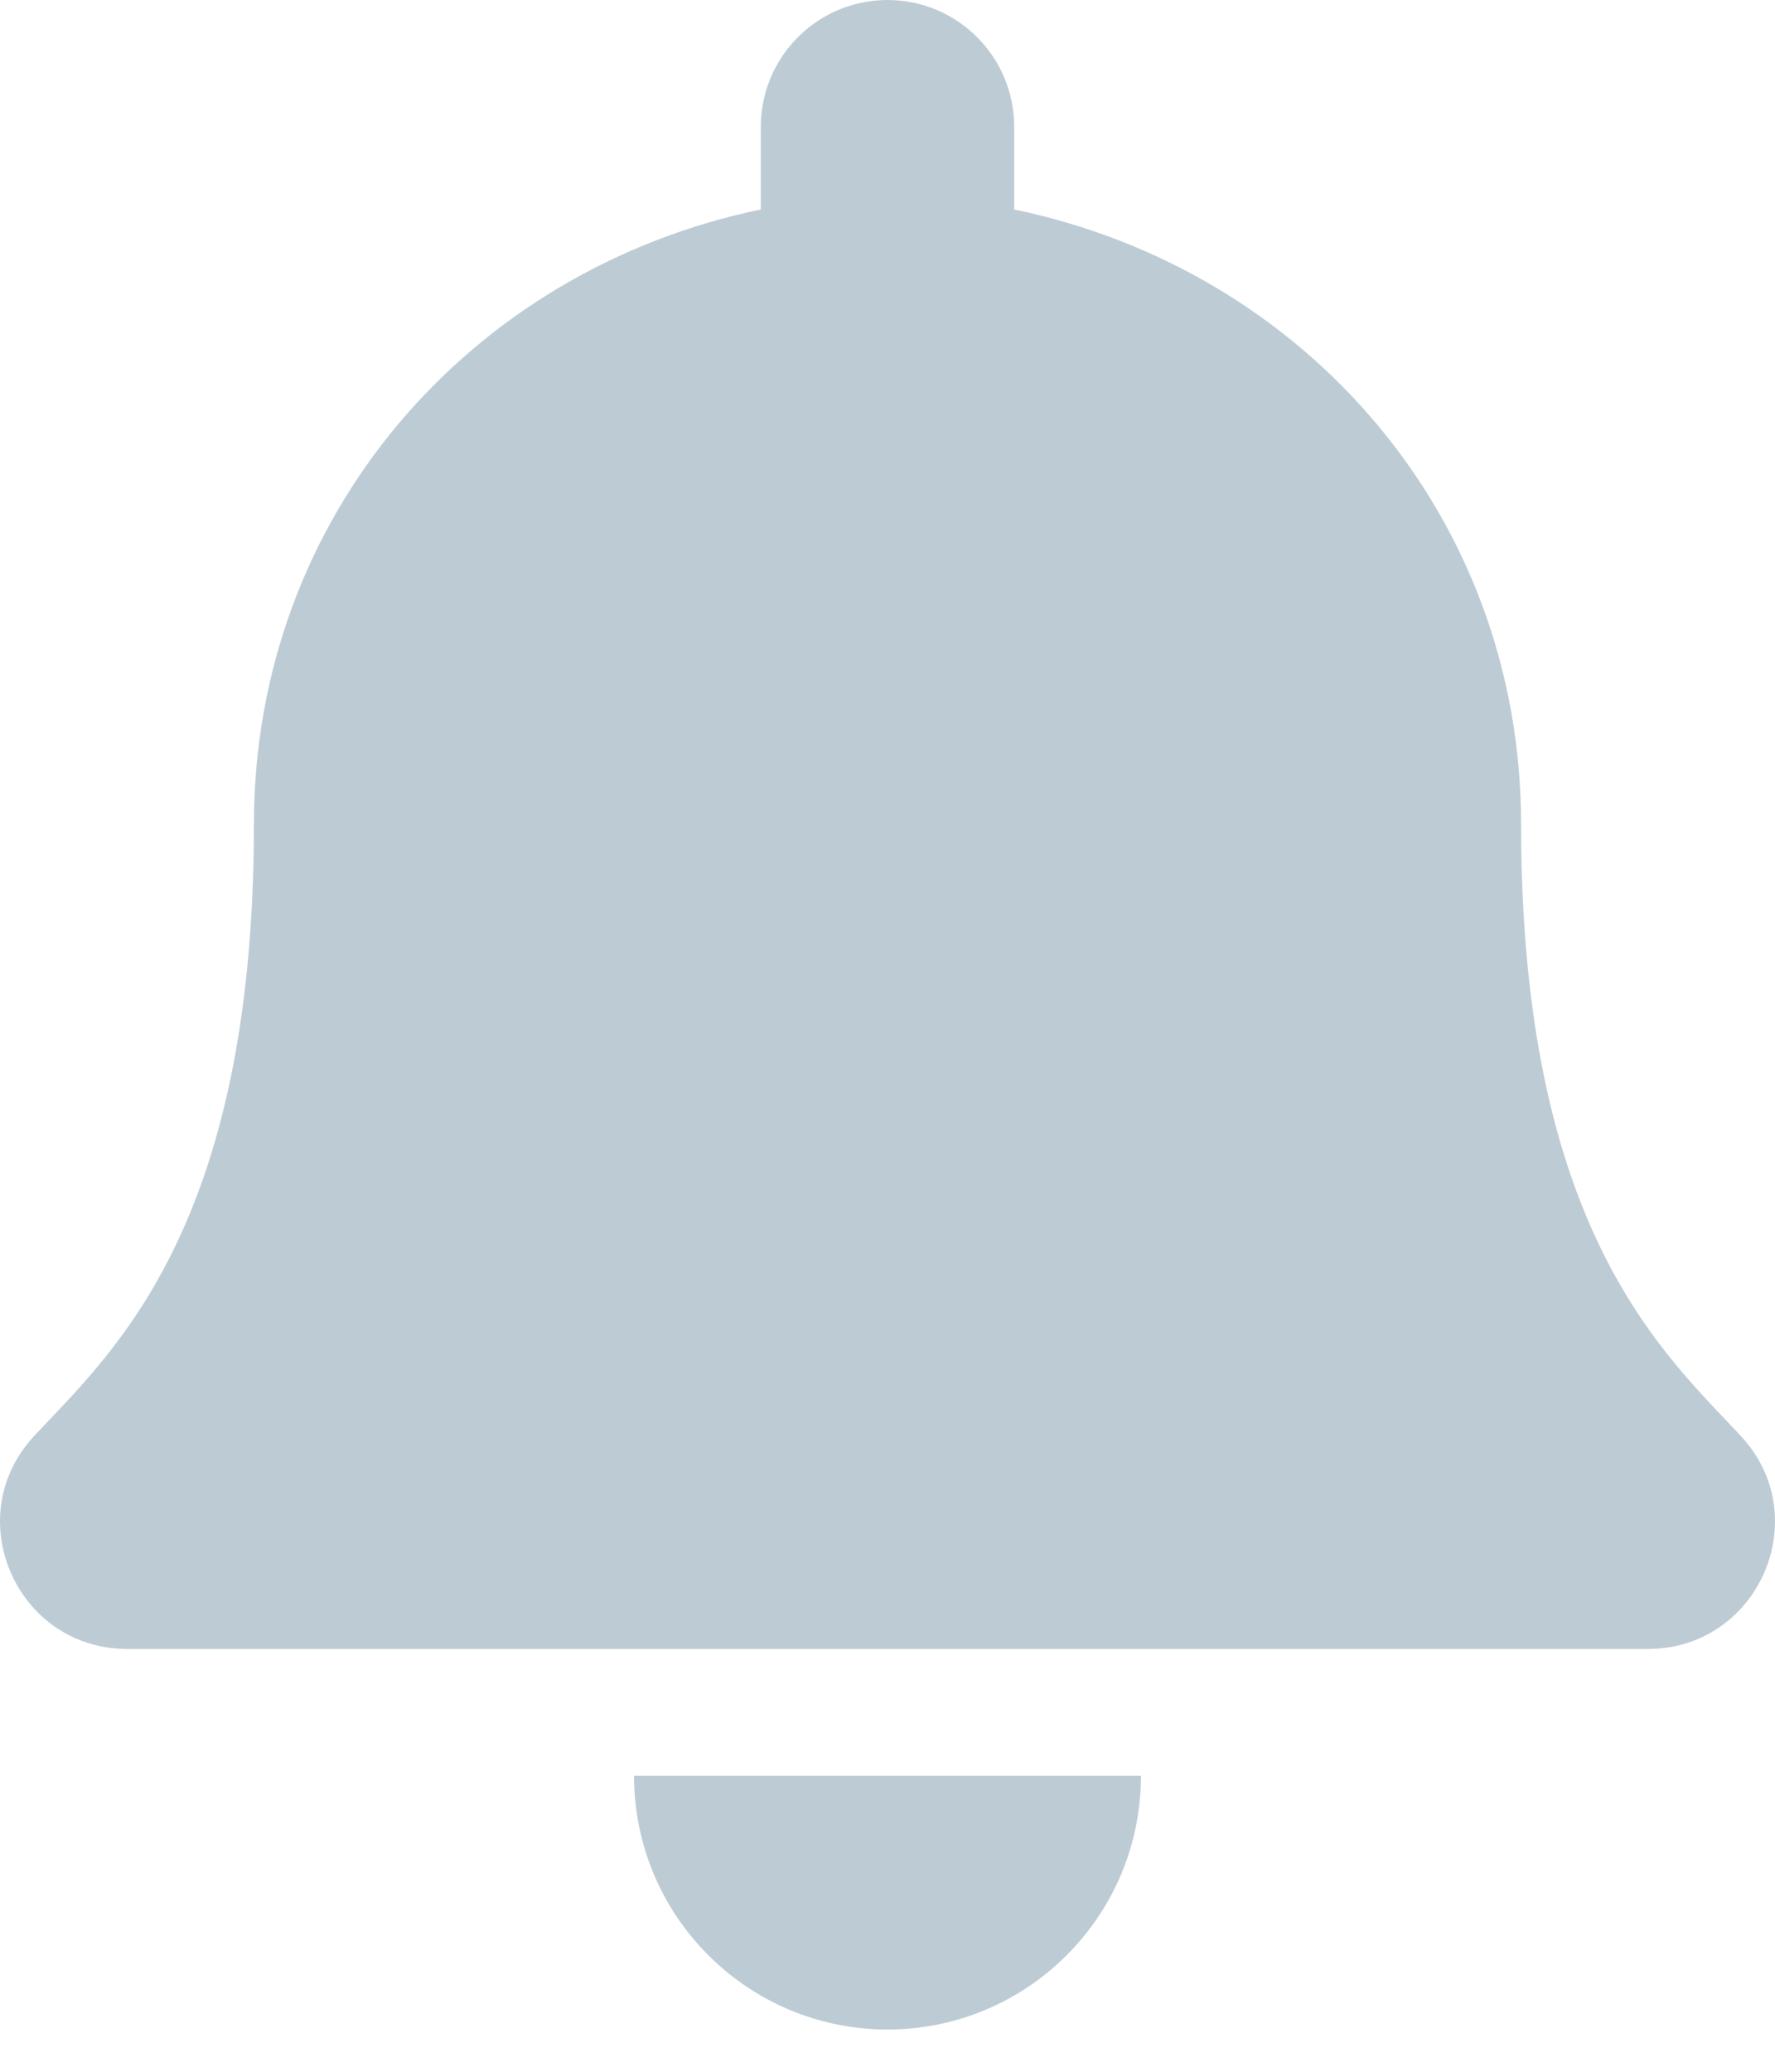 <svg width="24" height="28" viewBox="0 0 24 28" fill="none" xmlns="http://www.w3.org/2000/svg">
<path d="M12 27.429C13.892 27.429 15.427 25.894 15.427 24H8.573C8.573 25.894 10.108 27.429 12 27.429ZM23.539 19.408C22.504 18.296 20.567 16.623 20.567 11.143C20.567 6.98 17.649 3.648 13.713 2.831V1.714C13.713 0.768 12.946 0 12 0C11.054 0 10.287 0.768 10.287 1.714V2.831C6.351 3.648 3.433 6.98 3.433 11.143C3.433 16.623 1.496 18.296 0.461 19.408C0.14 19.754 -0.003 20.167 3.70387e-05 20.571C0.006 21.45 0.695 22.286 1.72 22.286H22.28C23.305 22.286 23.995 21.45 24 20.571C24.003 20.167 23.86 19.753 23.539 19.408Z" fill="#BDCCD4"/>
</svg>
